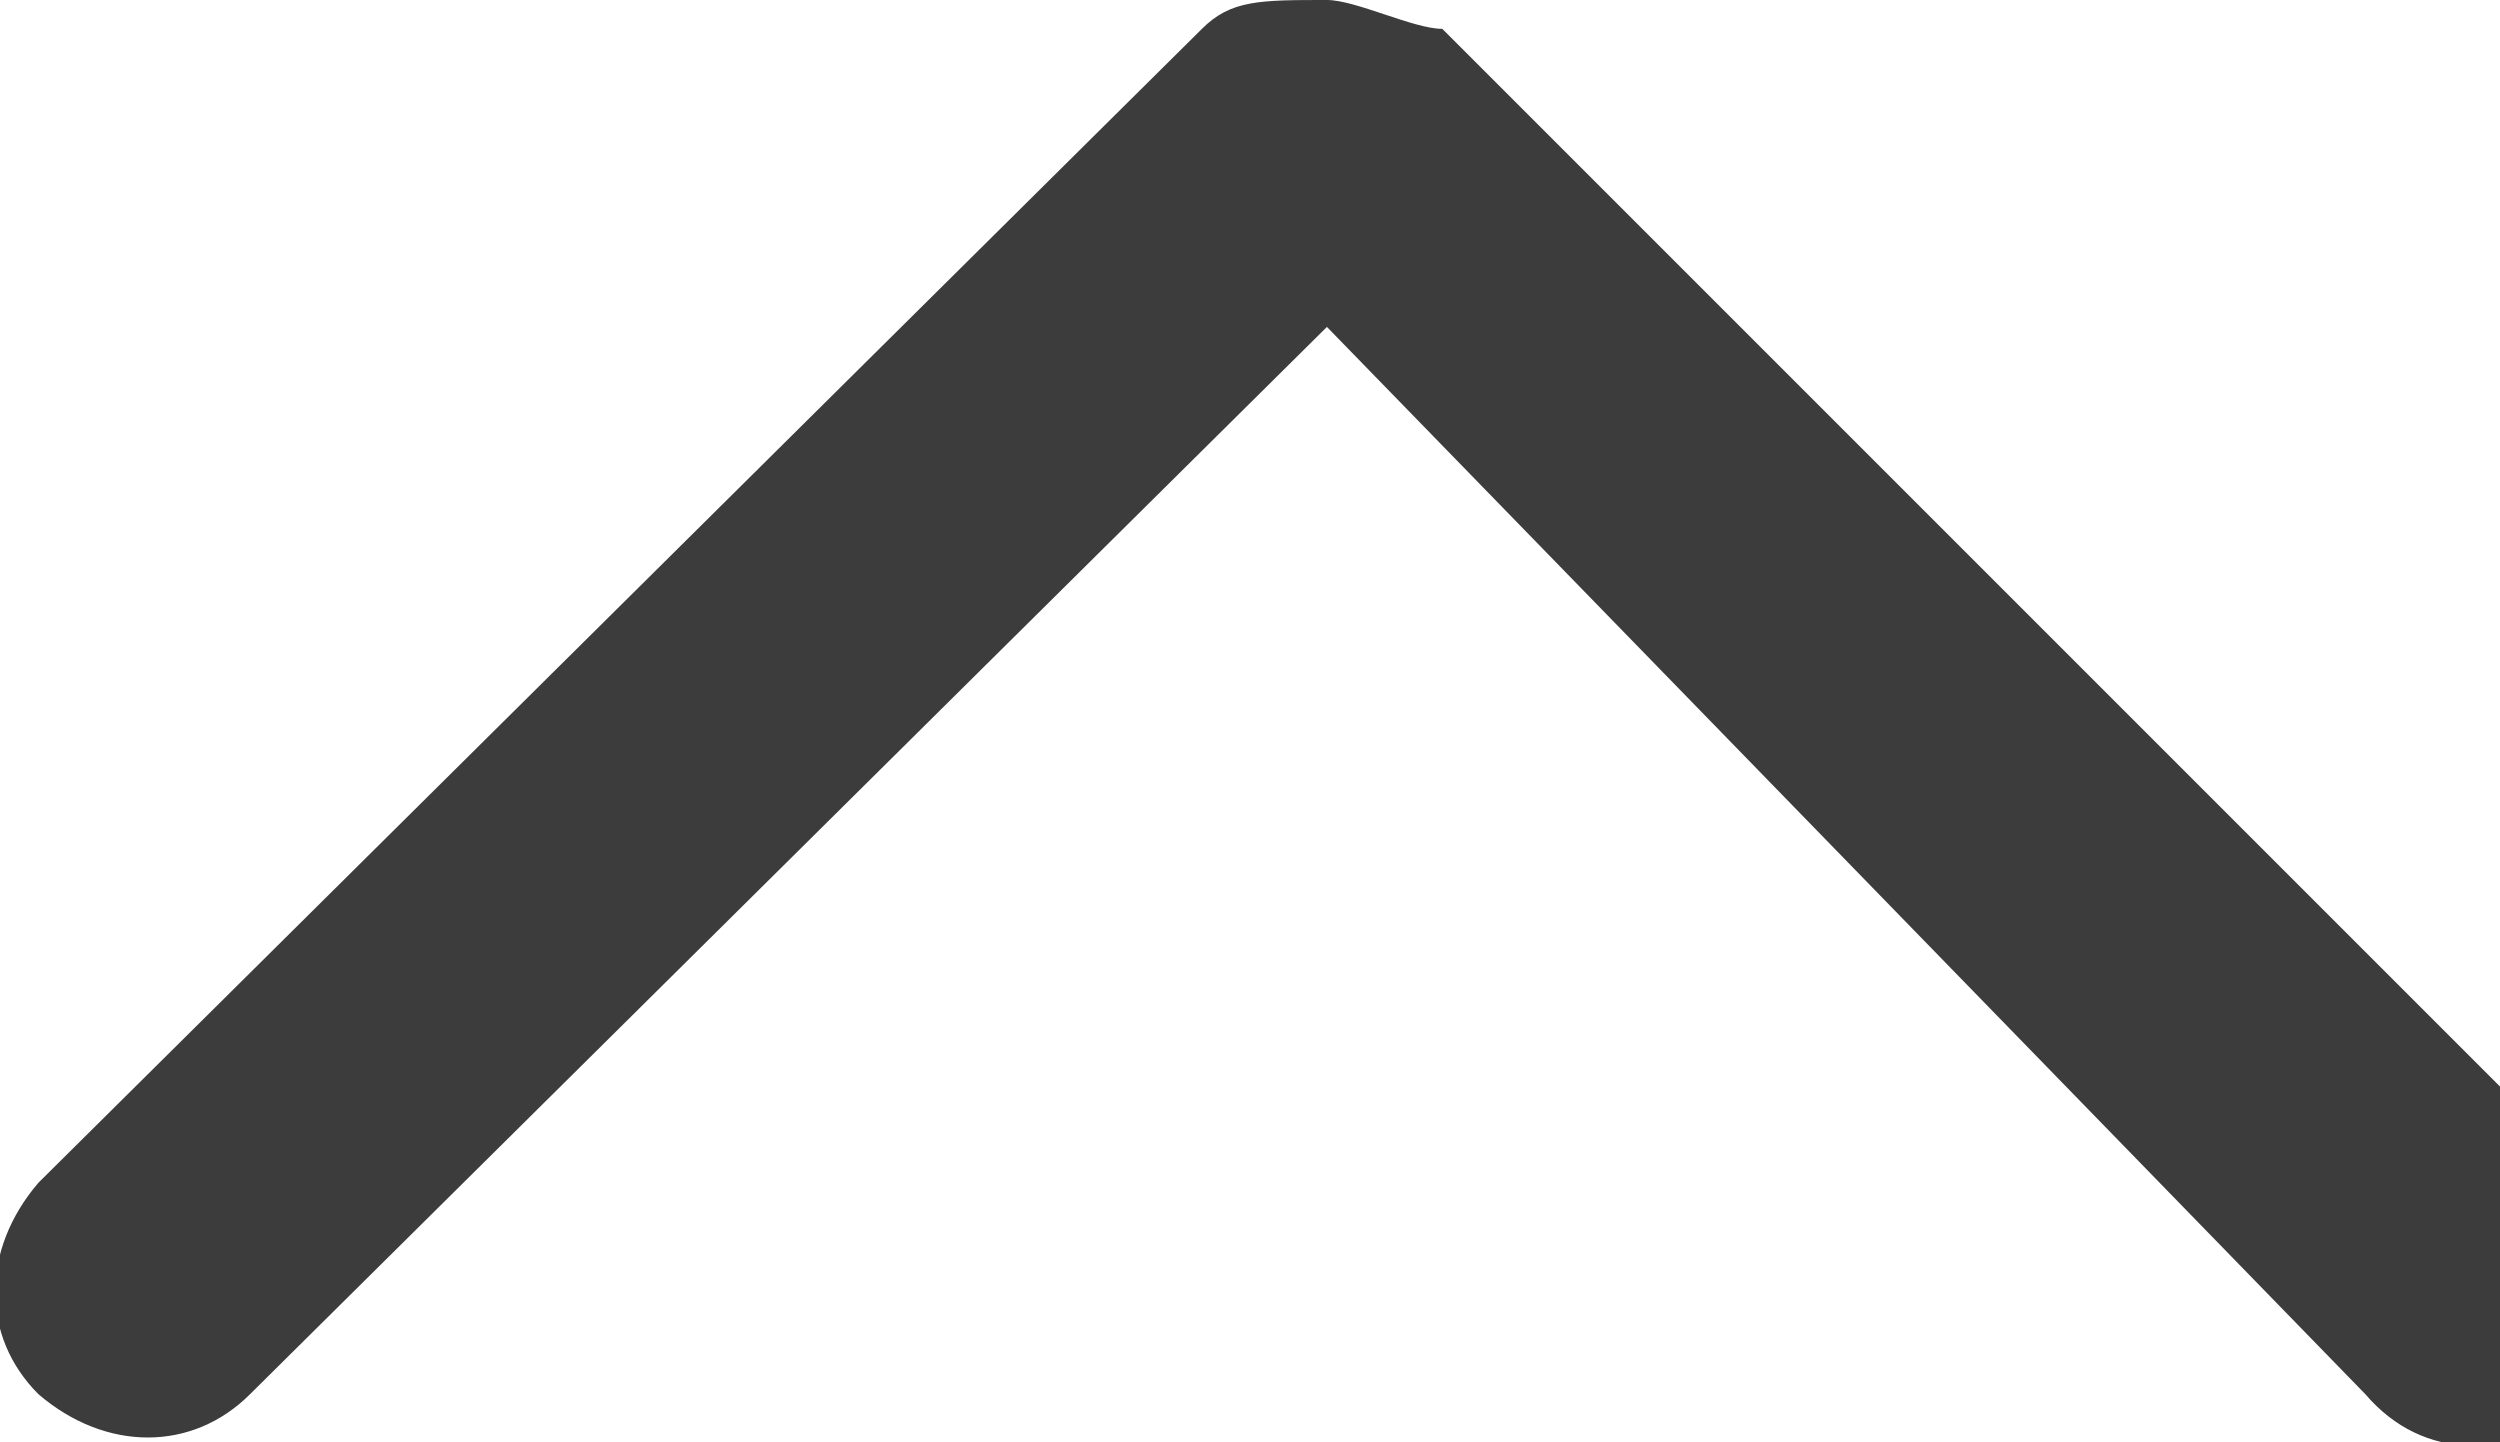 <?xml version="1.0" encoding="utf-8"?>
<!-- Generator: Adobe Illustrator 21.0.0, SVG Export Plug-In . SVG Version: 6.00 Build 0)  -->
<svg version="1.1" id="图层_1" xmlns="http://www.w3.org/2000/svg" xmlns:xlink="http://www.w3.org/1999/xlink" x="0px" y="0px"
	 viewBox="0 0 26 15" style="enable-background:new 0 0 26 15;" xml:space="preserve">
<style type="text/css">
	.st0{fill:#3C3C3C;}
</style>
<path class="st0" d="M24.6,14.5L13.8,3.4L2.6,14.5c-0.6,0.6-1.5,0.6-2.2,0c-0.6-0.6-0.6-1.5,0-2.2L12.5,0.3C12.8,0,13.1,0,13.8,0
	c0.3,0,0.9,0.3,1.2,0.3l12.1,12.1c0.6,0.6,0.6,1.5,0,2.2C26.1,15.2,25.2,15.2,24.6,14.5L24.6,14.5z"/>
</svg>
